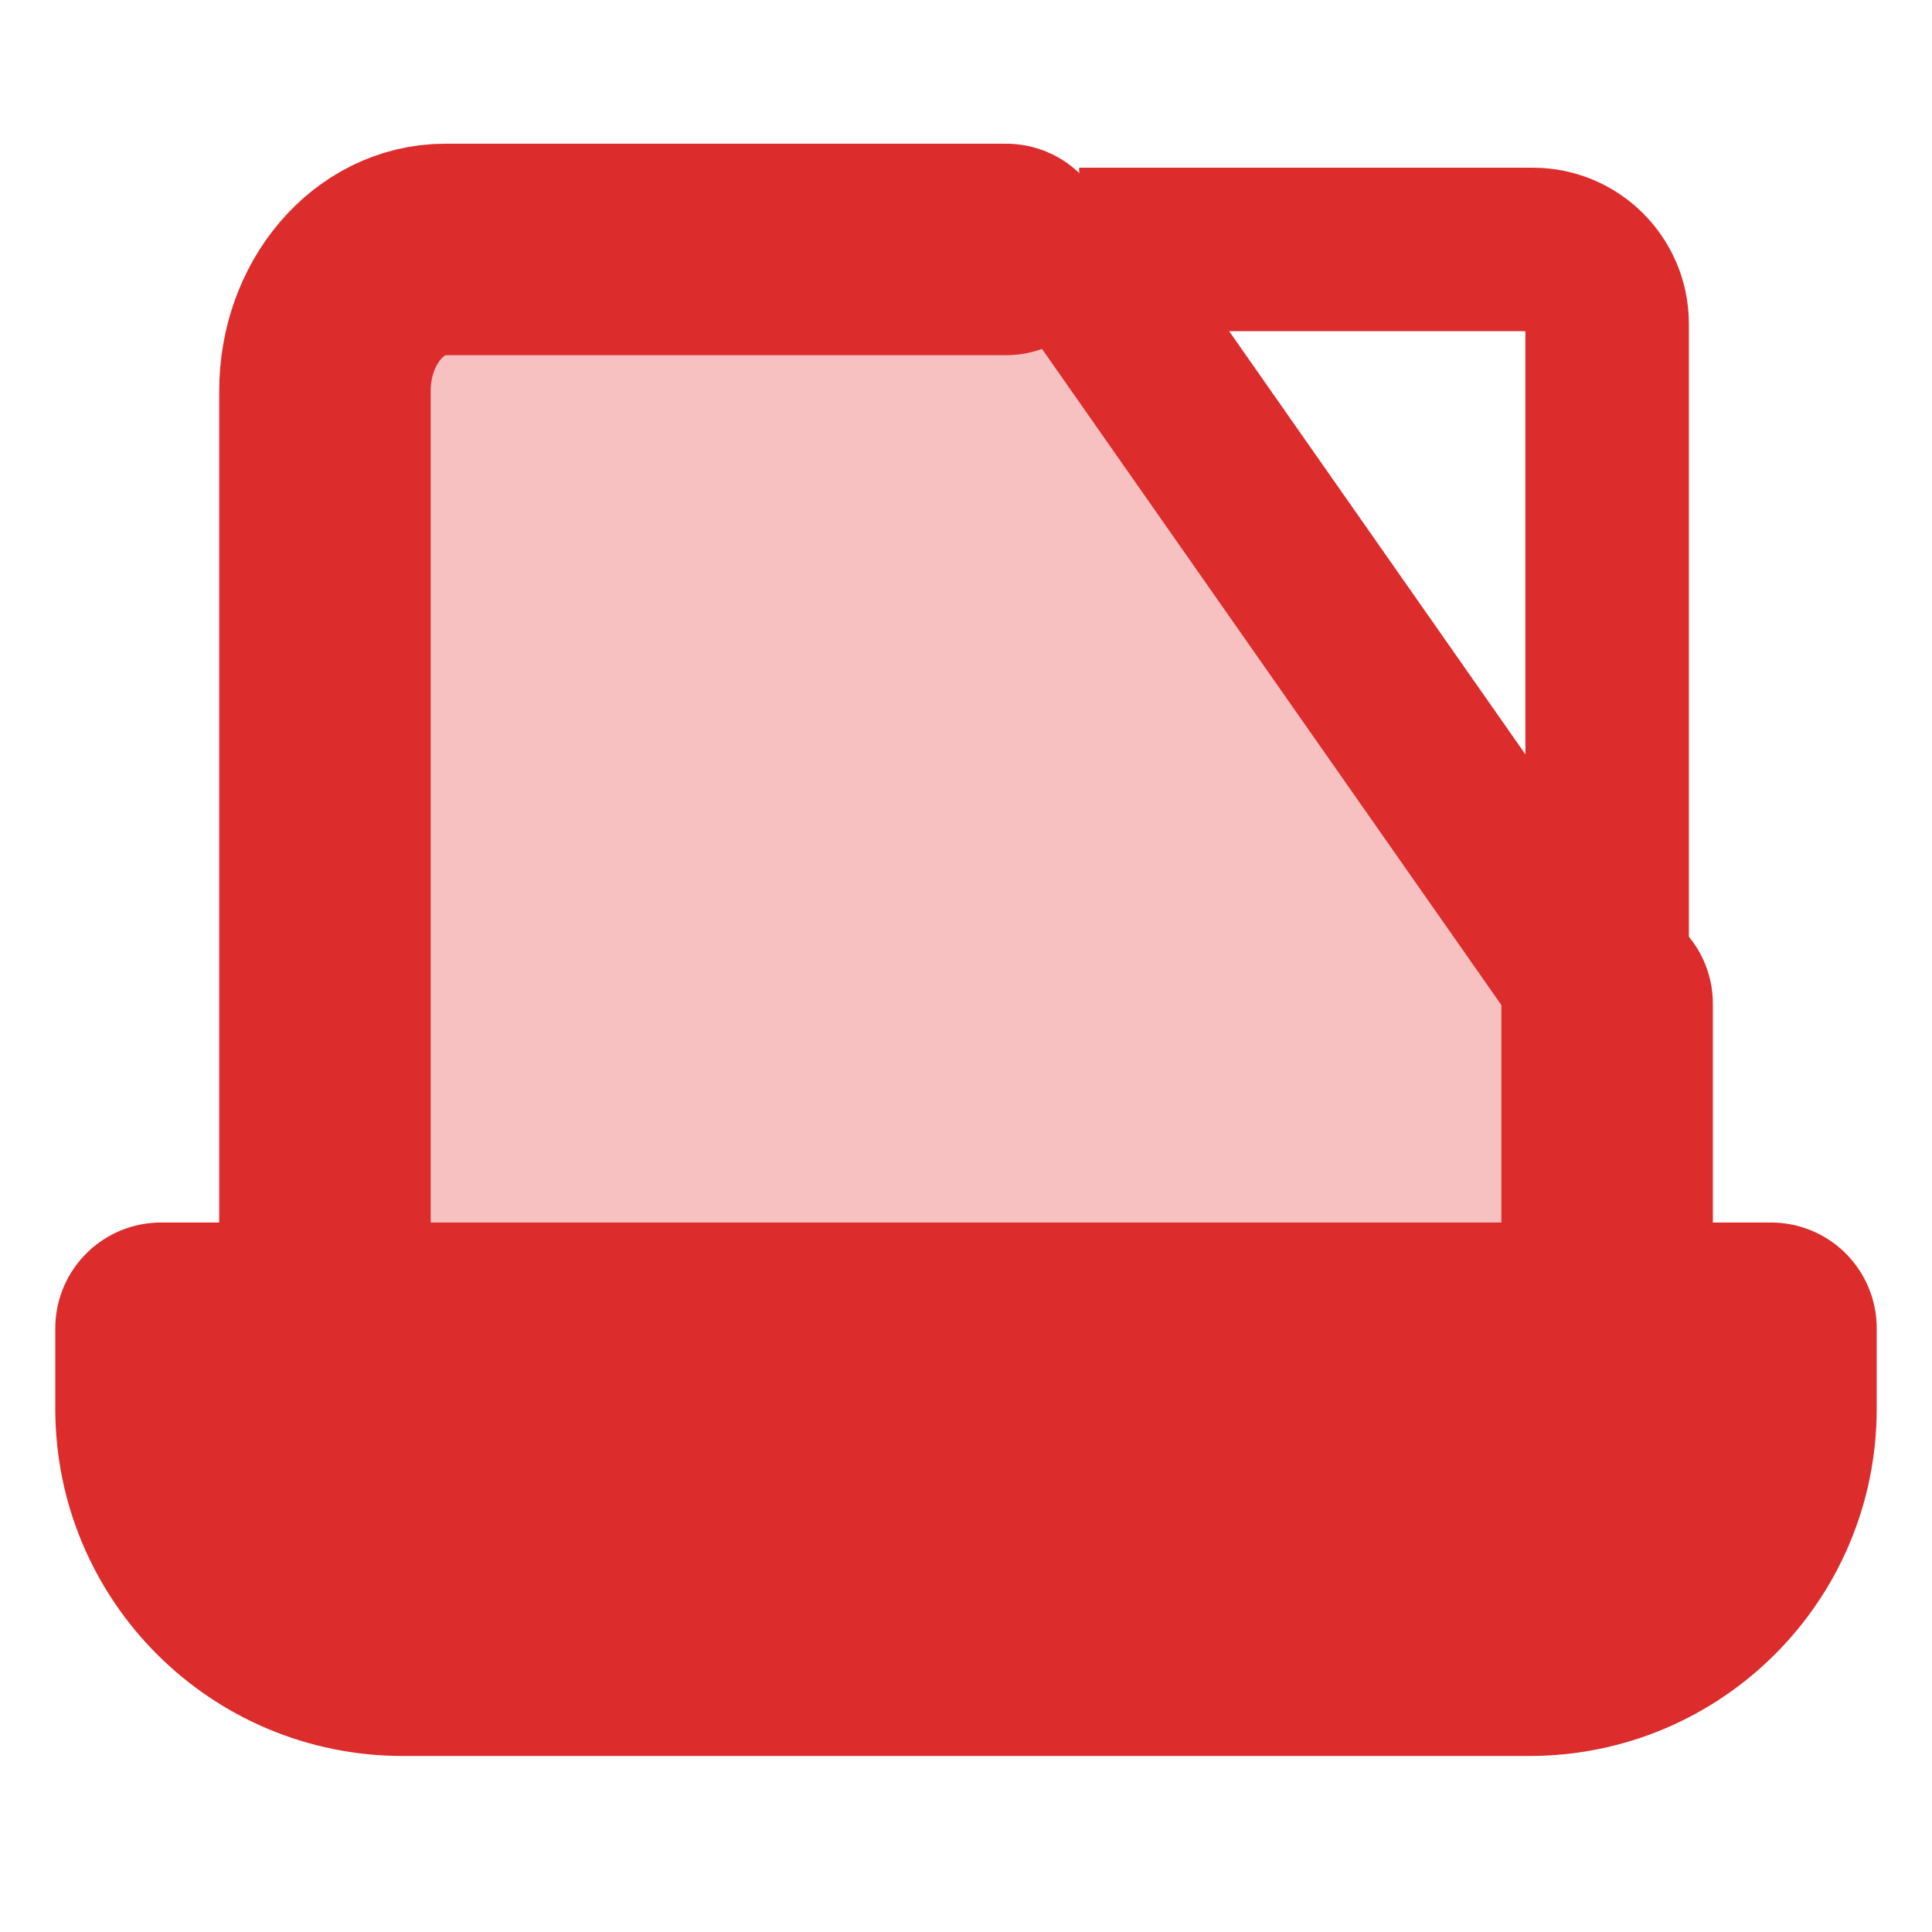 <svg width="26" height="26" viewBox="0 0 26 26" fill="none" xmlns="http://www.w3.org/2000/svg">
<g id="icon-park:download-laptop">
<g id="Group">
<g id="Vector">
<path d="M13.54 3.357H5.991C5.097 3.357 4.373 4.209 4.373 5.261V18.583H21.628V13.508" fill="#F8C1C1"/>
<path d="M13.54 3.357H5.991C5.097 3.357 4.373 4.209 4.373 5.261V18.583H21.628V13.508" stroke="#DC2C2C" stroke-width="2.846" stroke-linecap="round" stroke-linejoin="round"/>
</g>
<path id="Vector_2" d="M2.167 17.875H23.833V18.958C23.833 20.753 22.378 22.208 20.583 22.208H5.417C3.622 22.208 2.167 20.753 2.167 18.958V17.875Z" fill="#DC2C2C" stroke="#DC2C2C" stroke-width="2.846" stroke-linejoin="round"/>
<g id="Group 33791">
<path id="Vector_3" d="M8.443 9.468H15.62C16.235 9.468 16.645 9.058 16.645 8.443C16.645 7.828 16.235 7.418 15.62 7.418H8.443C7.828 7.418 7.418 7.828 7.418 8.443C7.418 9.058 7.828 9.468 8.443 9.468Z" fill="#F8C1C1"/>
<path id="Vector_4" d="M11.519 11.52H8.443C7.828 11.52 7.418 12.032 7.418 12.545C7.418 13.057 7.828 13.57 8.443 13.57H11.519C12.134 13.57 12.544 13.16 12.544 12.545C12.544 11.93 12.134 11.52 11.519 11.52Z" fill="#F8C1C1"/>
<path id="Vector_5" d="M16.851 10.185L14.288 10.493L13.98 13.056L14.698 12.338L16.133 13.774L17.568 12.338L16.133 10.903L16.851 10.185Z" fill="#F8C1C1"/>
</g>
</g>
<path id="Vector 168" d="M14.523 3.357H20.628C21.181 3.357 21.628 3.805 21.628 4.357V13.508" stroke="#DC2C2C" stroke-width="2.2" stroke-linejoin="round"/>
<path id="Vector 169" d="M14.21 3.045L21.316 13.195" stroke="#DC2C2C" stroke-width="2.2" stroke-linejoin="round"/>
</g>
</svg>